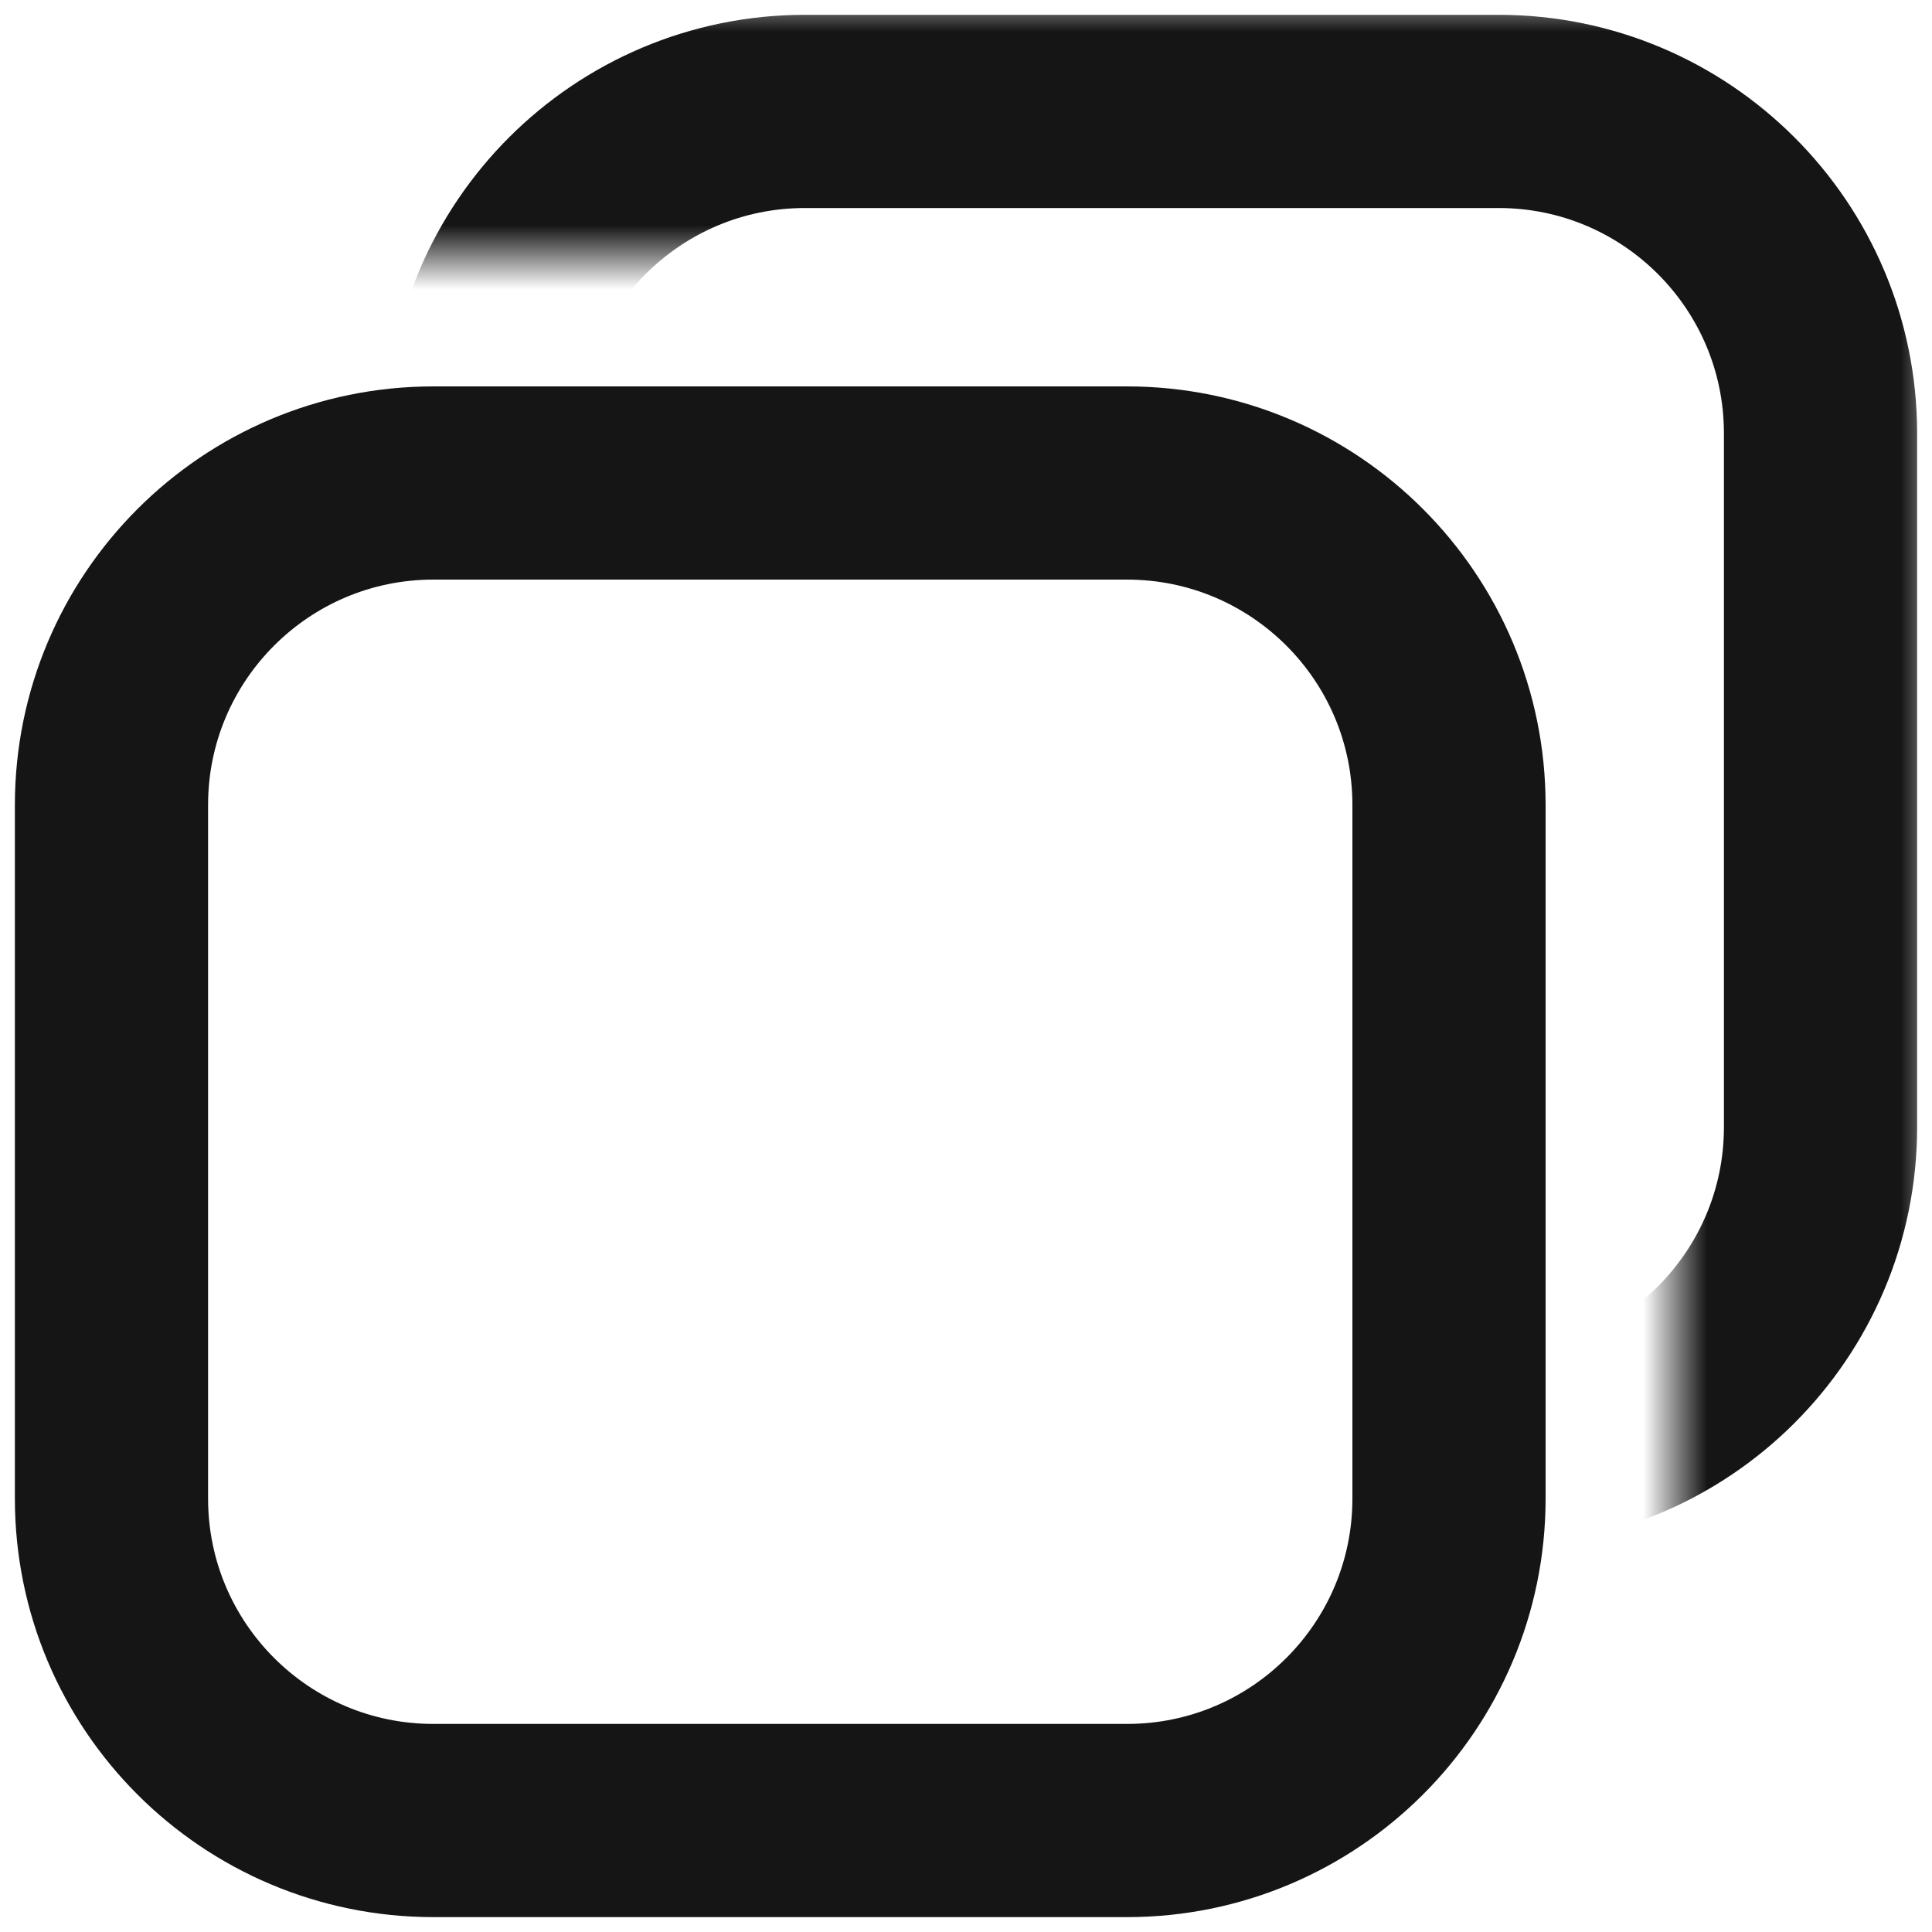<svg width="30" height="30" viewBox="0 0 30 30" fill="none" xmlns="http://www.w3.org/2000/svg">
    <path d="M6.731 7.5H17.5C20.261 7.5 22.5 9.739 22.5 12.5V23.269C22.5 26.031 20.261 28.269 17.5 28.269H6.731C3.969 28.269 1.731 26.031 1.731 23.269V12.5C1.731 9.739 3.969 7.5 6.731 7.5Z" stroke="#151515" stroke-width="3"/>
    <mask id="mask0_868_3325" style="mask-type:alpha" maskUnits="userSpaceOnUse" x="0" y="0" width="30" height="30">
        <path fill-rule="evenodd" clip-rule="evenodd" d="M30 0H0V4H24V6H26V30L30 30V0Z" fill="#151515"/>
    </mask>
    <g mask="url(#mask0_868_3325)">
        <path d="M12.5 1.73H23.269C26.031 1.73 28.269 3.969 28.269 6.73V17.5C28.269 20.261 26.031 22.5 23.269 22.5H12.5C9.739 22.5 7.5 20.261 7.5 17.5V6.73C7.5 3.969 9.739 1.73 12.5 1.73Z" stroke="#151515" stroke-width="3"/>
    </g>
</svg>